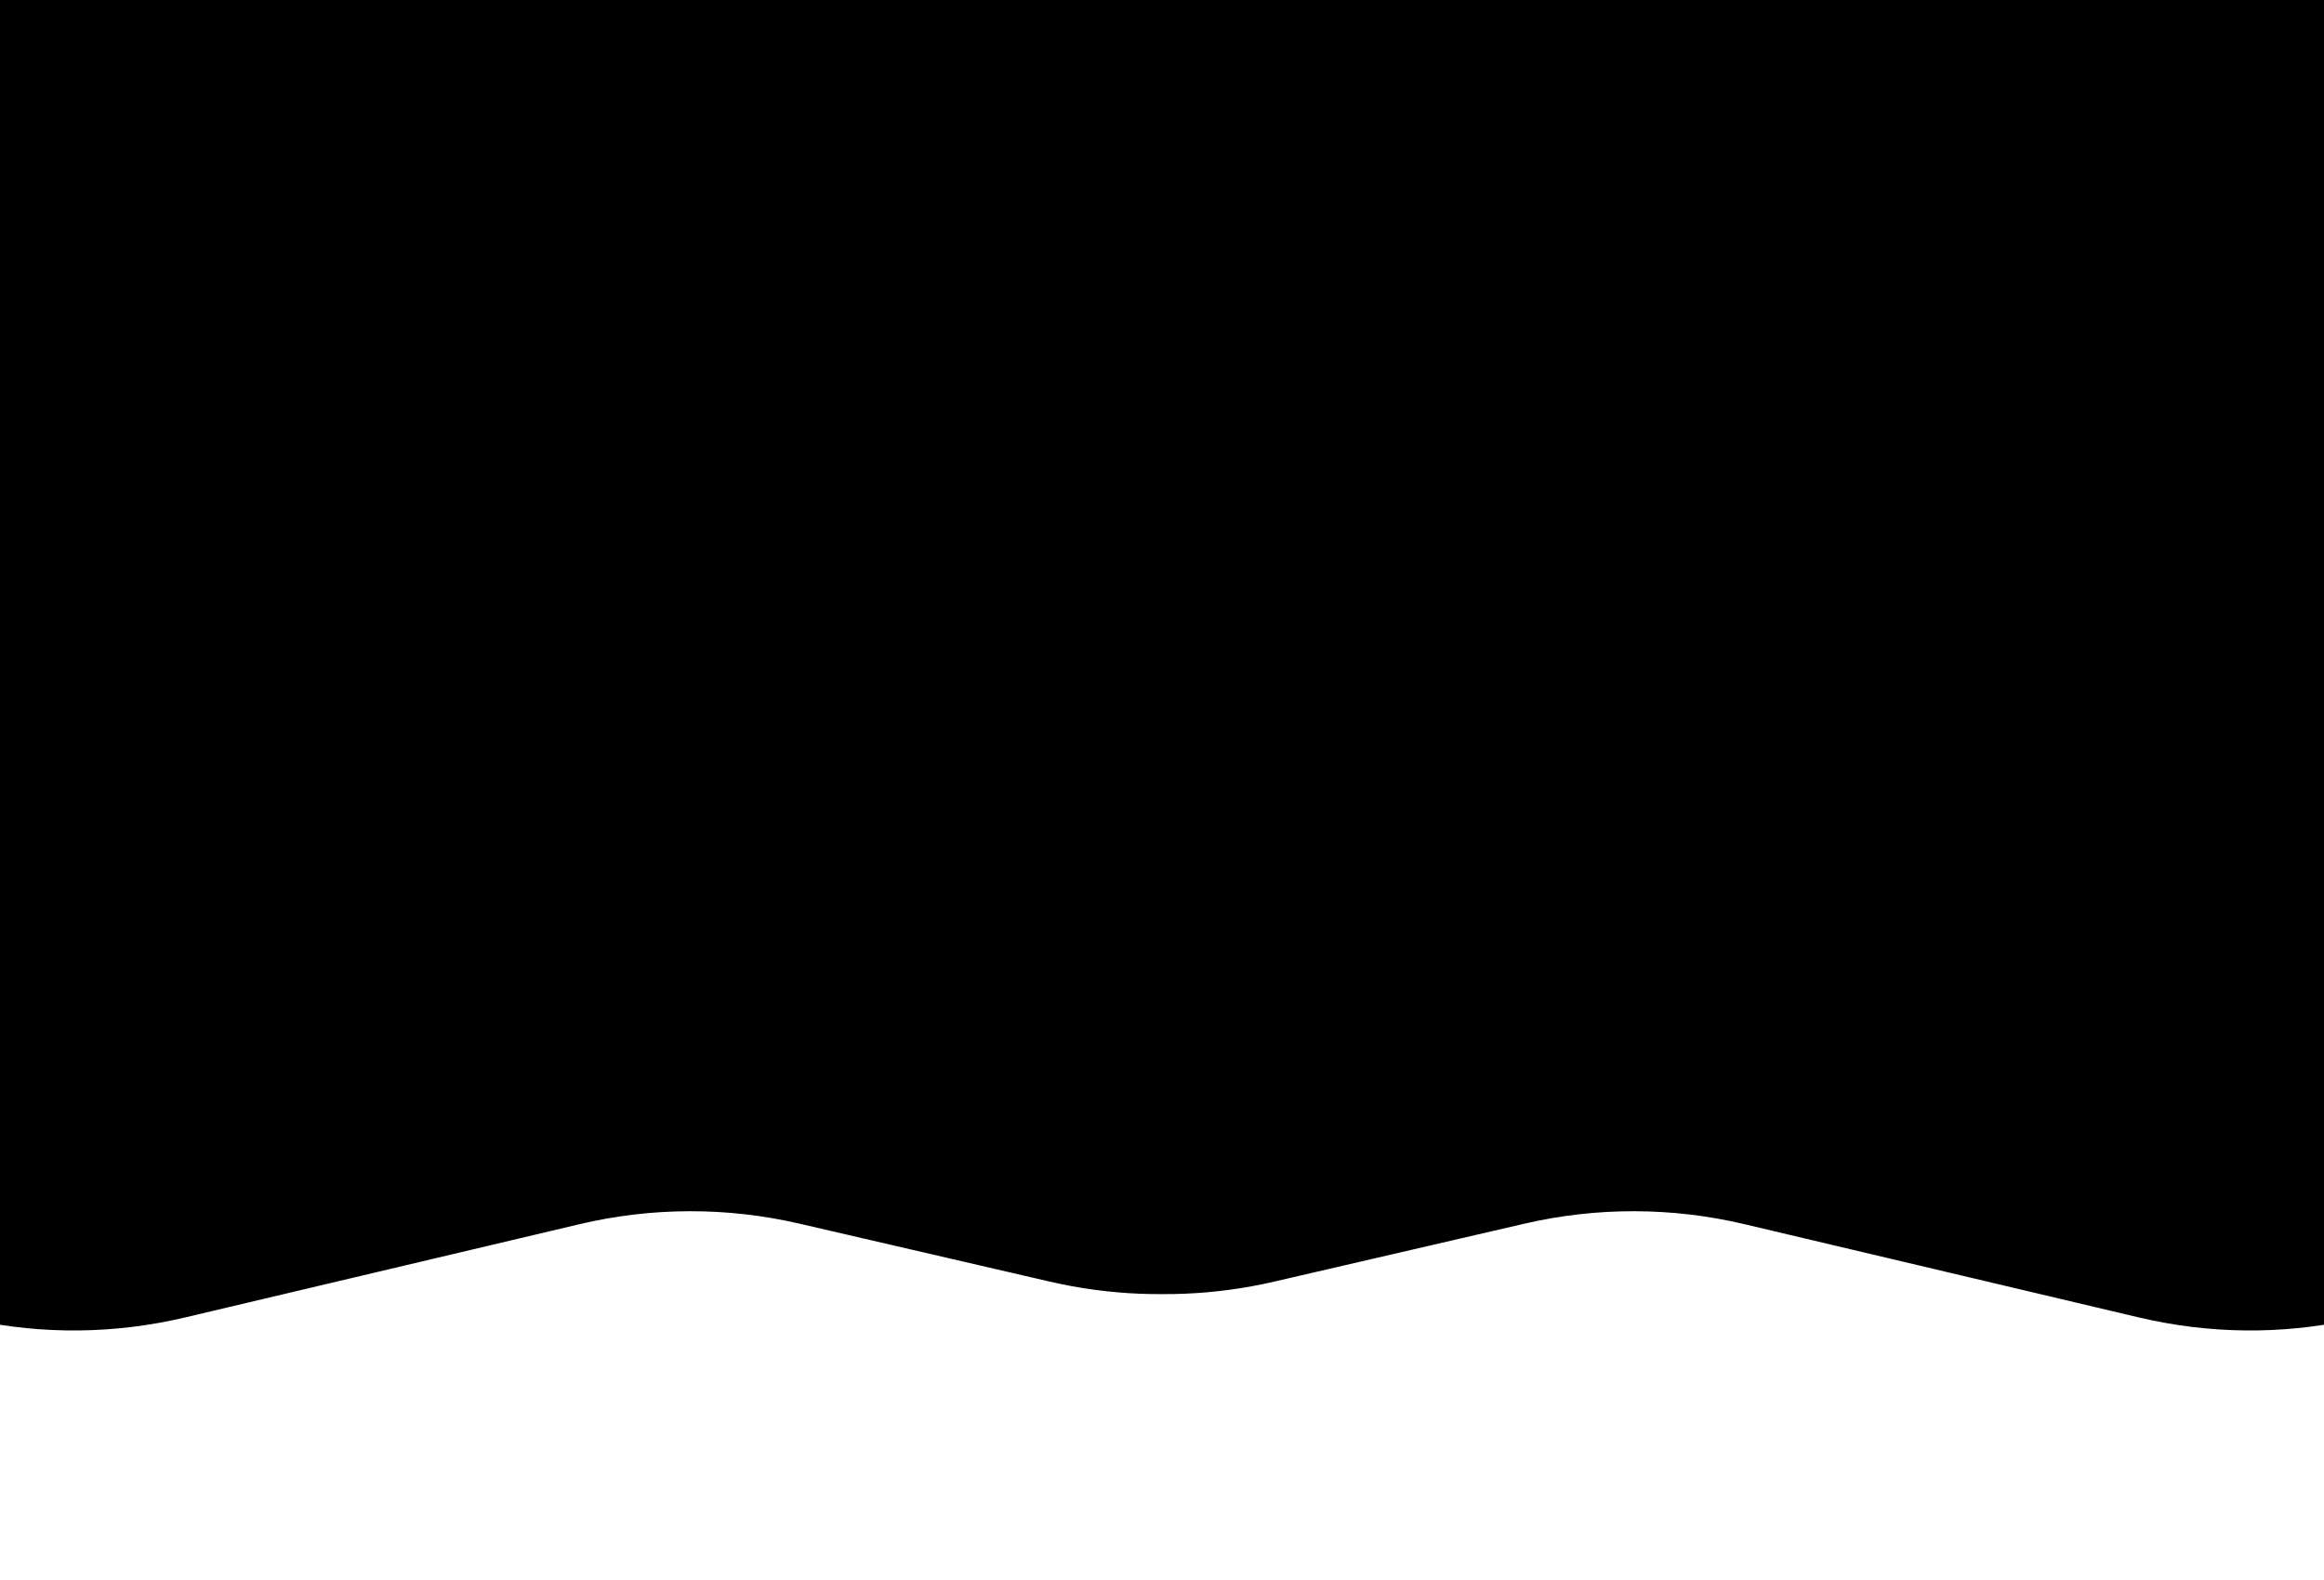 <svg width="750" height="510" viewBox="0 0 750 510" fill="#82C3FF" xmlns="http://www.w3.org/2000/svg">
<g clip-path="url(#clip0_173_26351)">
<path d="M371.097 -200.004C329.121 -308.307 175.879 -308.307 133.903 -200.004C115.857 -153.442 72.233 -121.748 22.373 -118.973C-93.601 -112.519 -140.955 33.223 -50.924 106.612C-12.217 138.164 4.446 189.446 -8.323 237.723C-38.023 350.015 85.953 440.089 183.571 377.142C225.539 350.08 279.461 350.08 321.429 377.142C419.047 440.089 543.023 350.015 513.323 237.723C500.554 189.446 517.217 138.164 555.924 106.612C645.955 33.223 598.601 -112.519 482.627 -118.973C432.767 -121.748 389.143 -153.442 371.097 -200.004Z" fill="" fill-opacity="0.15"/>
<path d="M340.561 -438.709C278.433 -510.957 166.567 -510.957 104.439 -438.709L19.477 -339.91C3.687 -321.548 -16.169 -307.122 -38.511 -297.779L-158.73 -247.506C-246.64 -210.744 -281.209 -104.353 -231.696 -22.94L-163.986 88.394C-151.403 109.086 -143.819 132.427 -141.837 156.563L-131.174 286.433C-123.378 381.401 -32.876 447.154 59.853 425.223L187.034 395.143C210.363 389.626 234.65 389.569 258.004 394.977L338.777 413.684C415.84 431.531 494.037 388.763 520.587 314.25L584.498 134.881C588.057 124.893 592.627 115.294 598.137 106.234L676.696 -22.94C726.209 -104.353 691.64 -210.744 603.73 -247.506L483.511 -297.779C461.168 -307.122 441.313 -321.548 425.523 -339.91L340.561 -438.709Z" fill="current" fill-opacity="0.1"/>
<path d="M341.097 -281.004C299.121 -389.307 145.879 -389.307 103.903 -281.004C85.857 -234.442 42.233 -202.748 -7.627 -199.973C-123.601 -193.519 -170.955 -47.777 -80.924 25.612C-42.217 57.164 -25.554 108.446 -38.323 156.723C-68.023 269.015 55.953 359.089 153.571 296.142L158.296 293.095C197.809 267.616 248.155 266.012 289.21 288.924L312.389 301.861C409.551 356.085 522.777 262.955 488.318 157.157C472.669 109.109 488.532 56.091 527.701 24.163C616.613 -48.313 567.981 -193.554 453.449 -199.927C403.59 -202.702 359.143 -234.442 341.097 -281.004Z" fill="current" fill-opacity="0.15"/>
<path d="M305.632 -296.395C265.767 -399.251 120.233 -399.251 80.368 -296.395C63.23 -252.175 21.8 -222.075 -25.552 -219.44C-135.692 -213.311 -180.665 -74.899 -95.162 -5.201C-58.402 24.763 -42.578 73.466 -54.704 119.315C-82.91 225.959 34.83 311.502 127.538 251.721L138.129 244.892C172.527 222.711 215.572 218.67 253.497 234.06L332.837 266.257C423.471 303.037 510.016 205.5 462.711 119.887C438.438 75.957 449.076 20.953 487.979 -10.758L494.628 -16.178C575.365 -81.991 532.899 -212.687 428.898 -218.474L411.552 -219.44C364.2 -222.075 322.77 -252.175 305.632 -296.395Z" fill="current" fill-opacity="0.15"/>
<path d="M344.632 -344.395C304.767 -447.251 159.233 -447.251 119.368 -344.395C102.23 -300.175 60.8 -270.075 13.448 -267.44C-96.692 -261.311 -141.665 -122.899 -56.162 -53.202C-19.402 -23.237 -3.578 25.466 -15.704 71.315C-43.91 177.959 73.83 263.502 166.538 203.721C206.395 178.02 257.605 178.02 297.462 203.721C390.17 263.502 507.91 177.959 479.704 71.315C467.578 25.466 483.402 -23.237 520.162 -53.202C605.665 -122.899 560.692 -261.311 450.552 -267.44C403.2 -270.075 361.77 -300.175 344.632 -344.395Z" fill="current" fill-opacity="0.15"/>
<path d="M265.632 -416.395C225.767 -519.251 80.233 -519.251 40.368 -416.395C23.23 -372.175 -18.2 -342.075 -65.552 -339.44C-175.692 -333.311 -220.665 -194.899 -135.162 -125.201C-98.402 -95.237 -82.578 -46.534 -94.704 -0.685C-122.91 105.959 -5.17 191.502 87.538 131.721L106.16 119.713C136.016 100.461 172.564 94.573 206.956 103.473L356.077 142.065C442.738 164.492 505.41 60.357 445.016 -5.718C410.147 -43.866 414.518 -103.483 454.578 -136.138L468.613 -147.578C544.4 -209.356 504.538 -332.039 406.913 -337.472L371.552 -339.44C324.2 -342.075 282.77 -372.175 265.632 -416.395Z" fill="current" fill-opacity="0.15"/>
</g>
<g clip-path="url(#clip1_173_26351)">
<path d="M378.903 -200.004C420.879 -308.307 574.121 -308.307 616.097 -200.004C634.143 -153.442 677.767 -121.748 727.627 -118.973C843.601 -112.519 890.955 33.223 800.924 106.612C762.217 138.164 745.554 189.446 758.323 237.723C788.023 350.015 664.047 440.089 566.429 377.142C524.461 350.08 470.539 350.08 428.571 377.142C330.953 440.089 206.977 350.015 236.677 237.723C249.446 189.446 232.783 138.164 194.076 106.612C104.045 33.223 151.399 -112.519 267.373 -118.973C317.233 -121.748 360.857 -153.442 378.903 -200.004Z" fill="current" fill-opacity="0.15"/>
<path d="M409.439 -438.709C471.567 -510.957 583.433 -510.957 645.561 -438.709L730.523 -339.91C746.313 -321.548 766.169 -307.122 788.511 -297.779L908.73 -247.506C996.64 -210.744 1031.21 -104.353 981.696 -22.94L913.986 88.394C901.403 109.086 893.819 132.427 891.837 156.563L881.174 286.433C873.378 381.401 782.876 447.154 690.147 425.223L562.966 395.143C539.637 389.626 515.35 389.569 491.996 394.977L411.223 413.684C334.16 431.531 255.963 388.763 229.413 314.25L165.502 134.881C161.943 124.893 157.373 115.294 151.863 106.234L73.304 -22.94C23.791 -104.353 58.36 -210.744 146.27 -247.506L266.489 -297.779C288.832 -307.122 308.687 -321.548 324.477 -339.91L409.439 -438.709Z" fill="current" fill-opacity="0.1"/>
<path d="M408.903 -281.004C450.879 -389.307 604.121 -389.307 646.097 -281.004C664.143 -234.442 707.767 -202.748 757.627 -199.973C873.601 -193.519 920.955 -47.777 830.924 25.612C792.217 57.164 775.554 108.446 788.323 156.723C818.023 269.015 694.047 359.089 596.429 296.142L591.704 293.095C552.191 267.616 501.845 266.012 460.79 288.924L437.611 301.861C340.449 356.085 227.223 262.955 261.682 157.157C277.331 109.109 261.468 56.091 222.299 24.163C133.387 -48.313 182.019 -193.554 296.551 -199.927C346.41 -202.702 390.857 -234.442 408.903 -281.004Z" fill="current" fill-opacity="0.15"/>
<path d="M444.368 -296.395C484.233 -399.251 629.767 -399.251 669.632 -296.395C686.77 -252.175 728.2 -222.075 775.552 -219.44C885.692 -213.311 930.665 -74.899 845.162 -5.201C808.402 24.763 792.578 73.466 804.704 119.315C832.91 225.959 715.17 311.502 622.462 251.721L611.871 244.892C577.472 222.711 534.428 218.67 496.503 234.06L417.163 266.257C326.529 303.037 239.984 205.5 287.289 119.887C311.562 75.957 300.923 20.953 262.021 -10.758L255.372 -16.178C174.635 -81.991 217.101 -212.687 321.102 -218.474L338.448 -219.44C385.8 -222.075 427.229 -252.175 444.368 -296.395Z" fill="current" fill-opacity="0.15"/>
<path d="M405.368 -344.395C445.233 -447.251 590.767 -447.251 630.632 -344.395C647.77 -300.175 689.2 -270.075 736.552 -267.44C846.692 -261.311 891.665 -122.899 806.162 -53.202C769.402 -23.237 753.578 25.466 765.704 71.315C793.91 177.959 676.17 263.502 583.462 203.721C543.605 178.02 492.395 178.02 452.538 203.721C359.83 263.502 242.09 177.959 270.296 71.315C282.422 25.466 266.598 -23.237 229.838 -53.202C144.335 -122.899 189.308 -261.311 299.448 -267.44C346.8 -270.075 388.23 -300.175 405.368 -344.395Z" fill="current" fill-opacity="0.15"/>
<path d="M484.368 -416.395C524.233 -519.251 669.767 -519.251 709.632 -416.395C726.77 -372.175 768.2 -342.075 815.552 -339.44C925.692 -333.311 970.665 -194.899 885.162 -125.201C848.402 -95.237 832.578 -46.534 844.704 -0.685C872.91 105.959 755.17 191.502 662.462 131.721L643.84 119.713C613.984 100.461 577.436 94.573 543.044 103.473L393.923 142.065C307.261 164.492 244.59 60.357 304.984 -5.718C339.853 -43.866 335.482 -103.483 295.422 -136.138L281.387 -147.578C205.6 -209.356 245.462 -332.039 343.087 -337.472L378.448 -339.44C425.8 -342.075 467.229 -372.175 484.368 -416.395Z" fill="current" fill-opacity="0.15"/>
</g>
<defs>
<clipPath id="clip0_173_26351">
<rect width="375" height="510" fill="white" transform="matrix(-1 0 0 1 375 0)"/>
</clipPath>
<clipPath id="clip1_173_26351">
<rect width="375" height="510" fill="white" transform="translate(375)"/>
</clipPath>
</defs>
</svg>
